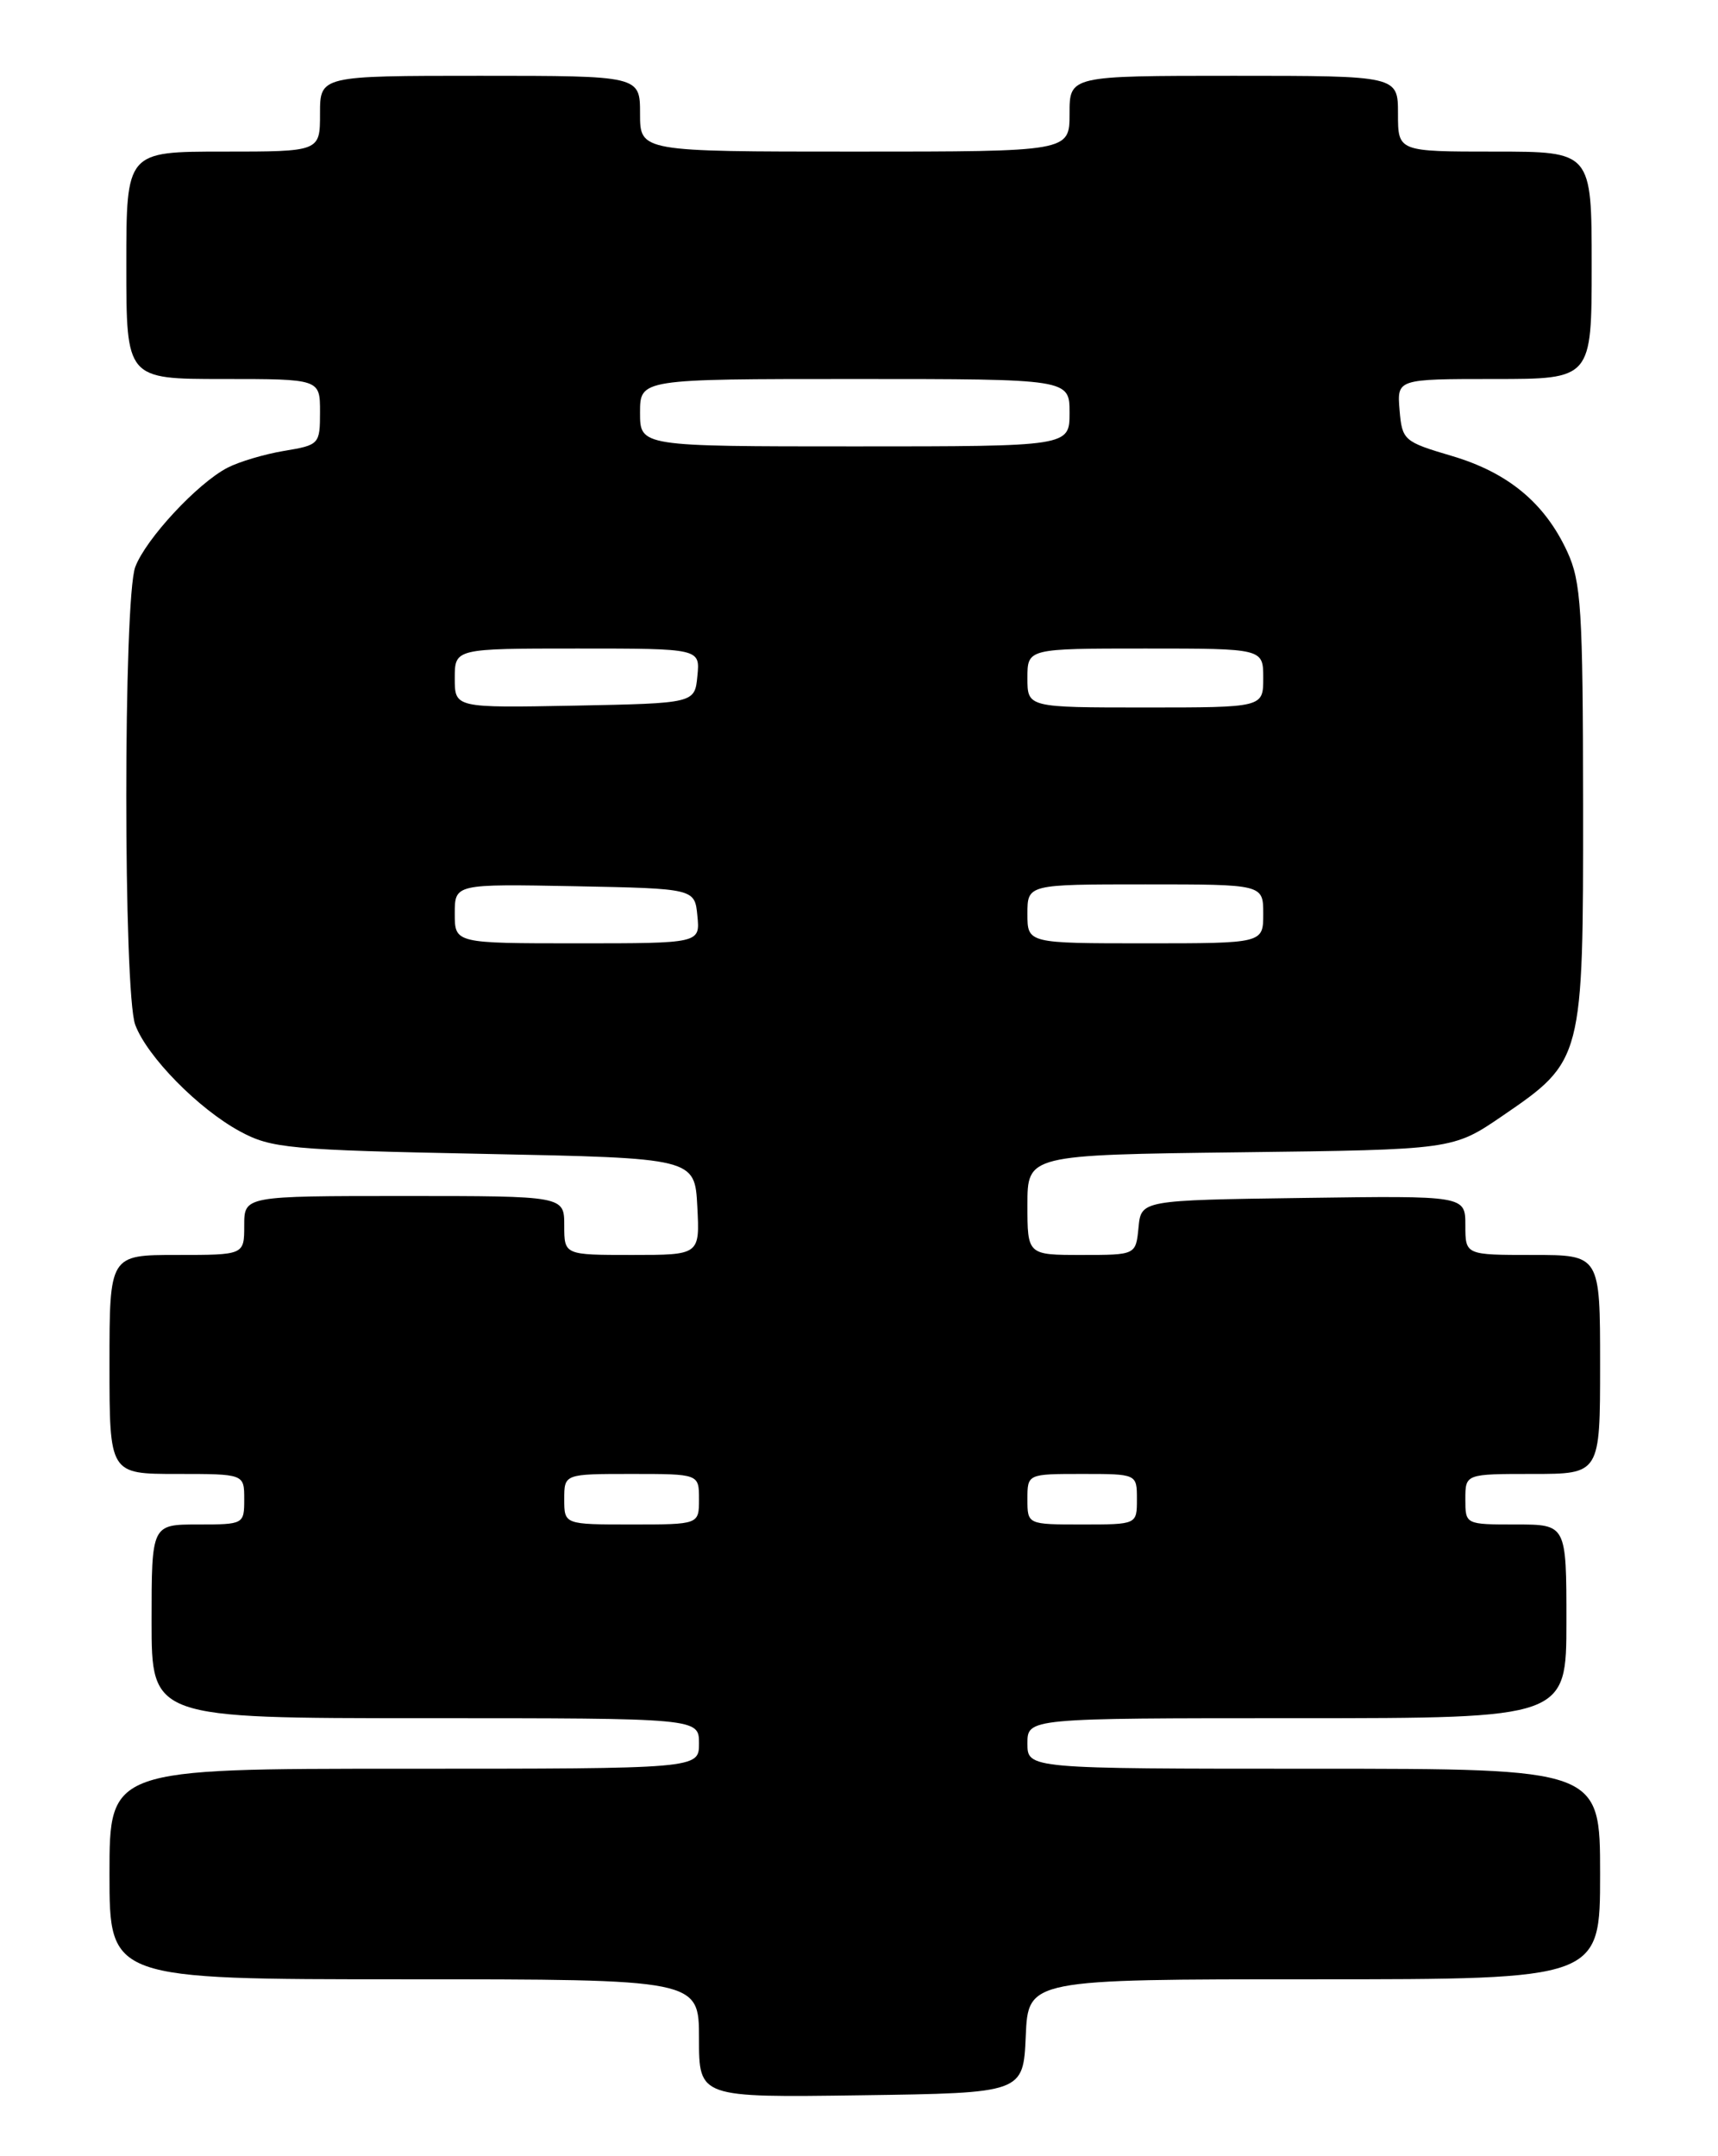 <?xml version="1.0" encoding="UTF-8" standalone="no"?>
<!DOCTYPE svg PUBLIC "-//W3C//DTD SVG 1.1//EN" "http://www.w3.org/Graphics/SVG/1.1/DTD/svg11.dtd" >
<svg xmlns="http://www.w3.org/2000/svg" xmlns:xlink="http://www.w3.org/1999/xlink" version="1.1" viewBox="0 0 204 256">
 <g >
 <path fill="currentColor"
d=" M 121.80 241.75 C 122.09 235.00 122.09 235.00 156.05 235.00 C 190.00 235.00 190.00 235.00 190.00 222.50 C 190.00 210.00 190.00 210.00 156.00 210.00 C 122.00 210.00 122.00 210.00 122.00 207.00 C 122.00 204.00 122.00 204.00 154.00 204.00 C 186.00 204.00 186.00 204.00 186.00 192.50 C 186.00 181.00 186.00 181.00 180.00 181.00 C 174.00 181.00 174.00 181.00 174.00 178.00 C 174.00 175.00 174.00 175.00 182.00 175.00 C 190.00 175.00 190.00 175.00 190.00 162.00 C 190.00 149.00 190.00 149.00 182.00 149.00 C 174.00 149.00 174.00 149.00 174.00 145.48 C 174.00 141.96 174.00 141.96 154.75 142.23 C 135.50 142.50 135.50 142.50 135.19 145.75 C 134.87 149.00 134.87 149.00 128.44 149.00 C 122.00 149.00 122.00 149.00 122.00 143.06 C 122.00 137.12 122.00 137.12 147.27 136.81 C 172.53 136.50 172.53 136.50 178.40 132.49 C 187.97 125.95 188.00 125.83 187.98 95.52 C 187.96 72.33 187.75 69.07 186.10 65.50 C 183.43 59.72 179.08 56.11 172.38 54.13 C 166.69 52.45 166.49 52.27 166.19 48.70 C 165.88 45.00 165.88 45.00 177.44 45.00 C 189.00 45.00 189.00 45.00 189.00 31.50 C 189.00 18.00 189.00 18.00 177.50 18.00 C 166.00 18.00 166.00 18.00 166.00 13.50 C 166.00 9.00 166.00 9.00 146.50 9.00 C 127.00 9.00 127.00 9.00 127.00 13.50 C 127.00 18.00 127.00 18.00 101.50 18.00 C 76.00 18.00 76.00 18.00 76.00 13.50 C 76.00 9.00 76.00 9.00 57.00 9.00 C 38.00 9.00 38.00 9.00 38.00 13.50 C 38.00 18.00 38.00 18.00 26.50 18.00 C 15.00 18.00 15.00 18.00 15.00 31.50 C 15.00 45.00 15.00 45.00 26.50 45.00 C 38.00 45.00 38.00 45.00 38.00 48.91 C 38.00 52.74 37.91 52.84 33.75 53.53 C 31.41 53.92 28.38 54.82 27.00 55.54 C 23.45 57.38 17.31 63.99 16.06 67.32 C 14.64 71.09 14.64 117.91 16.06 121.68 C 17.48 125.47 23.59 131.68 28.50 134.33 C 32.21 136.34 34.29 136.54 57.50 137.00 C 82.50 137.50 82.50 137.50 82.80 143.25 C 83.10 149.00 83.10 149.00 75.05 149.00 C 67.00 149.00 67.00 149.00 67.00 145.50 C 67.00 142.00 67.00 142.00 48.00 142.00 C 29.00 142.00 29.00 142.00 29.00 145.50 C 29.00 149.00 29.00 149.00 21.00 149.00 C 13.00 149.00 13.00 149.00 13.00 162.00 C 13.00 175.00 13.00 175.00 21.00 175.00 C 29.00 175.00 29.00 175.00 29.00 178.00 C 29.00 180.97 28.94 181.00 23.50 181.00 C 18.00 181.00 18.00 181.00 18.00 192.50 C 18.00 204.00 18.00 204.00 50.50 204.00 C 83.00 204.00 83.00 204.00 83.00 207.00 C 83.00 210.00 83.00 210.00 48.00 210.00 C 13.00 210.00 13.00 210.00 13.00 222.50 C 13.00 235.00 13.00 235.00 48.00 235.00 C 83.00 235.00 83.00 235.00 83.00 242.02 C 83.00 249.04 83.00 249.04 102.25 248.77 C 121.50 248.50 121.50 248.50 121.80 241.75 Z  M 67.00 178.00 C 67.00 175.00 67.00 175.00 75.00 175.00 C 83.00 175.00 83.00 175.00 83.00 178.00 C 83.00 181.00 83.00 181.00 75.00 181.00 C 67.00 181.00 67.00 181.00 67.00 178.00 Z  M 122.00 178.00 C 122.00 175.00 122.00 175.00 128.50 175.00 C 135.00 175.00 135.00 175.00 135.00 178.00 C 135.00 181.00 135.00 181.00 128.50 181.00 C 122.00 181.00 122.00 181.00 122.00 178.00 Z  M 54.00 108.47 C 54.00 104.95 54.00 104.95 68.25 105.22 C 82.50 105.50 82.50 105.50 82.81 108.75 C 83.13 112.00 83.13 112.00 68.56 112.00 C 54.00 112.00 54.00 112.00 54.00 108.47 Z  M 122.00 108.50 C 122.00 105.00 122.00 105.00 136.00 105.00 C 150.00 105.00 150.00 105.00 150.00 108.50 C 150.00 112.00 150.00 112.00 136.00 112.00 C 122.00 112.00 122.00 112.00 122.00 108.50 Z  M 54.00 80.53 C 54.00 77.00 54.00 77.00 68.56 77.00 C 83.13 77.00 83.13 77.00 82.81 80.25 C 82.50 83.50 82.50 83.50 68.25 83.78 C 54.00 84.05 54.00 84.05 54.00 80.53 Z  M 122.00 80.50 C 122.00 77.00 122.00 77.00 136.00 77.00 C 150.00 77.00 150.00 77.00 150.00 80.50 C 150.00 84.00 150.00 84.00 136.00 84.00 C 122.00 84.00 122.00 84.00 122.00 80.50 Z  M 76.00 49.00 C 76.00 45.00 76.00 45.00 101.50 45.00 C 127.00 45.00 127.00 45.00 127.00 49.00 C 127.00 53.00 127.00 53.00 101.50 53.00 C 76.00 53.00 76.00 53.00 76.00 49.00 Z "/>
</g>
</svg>